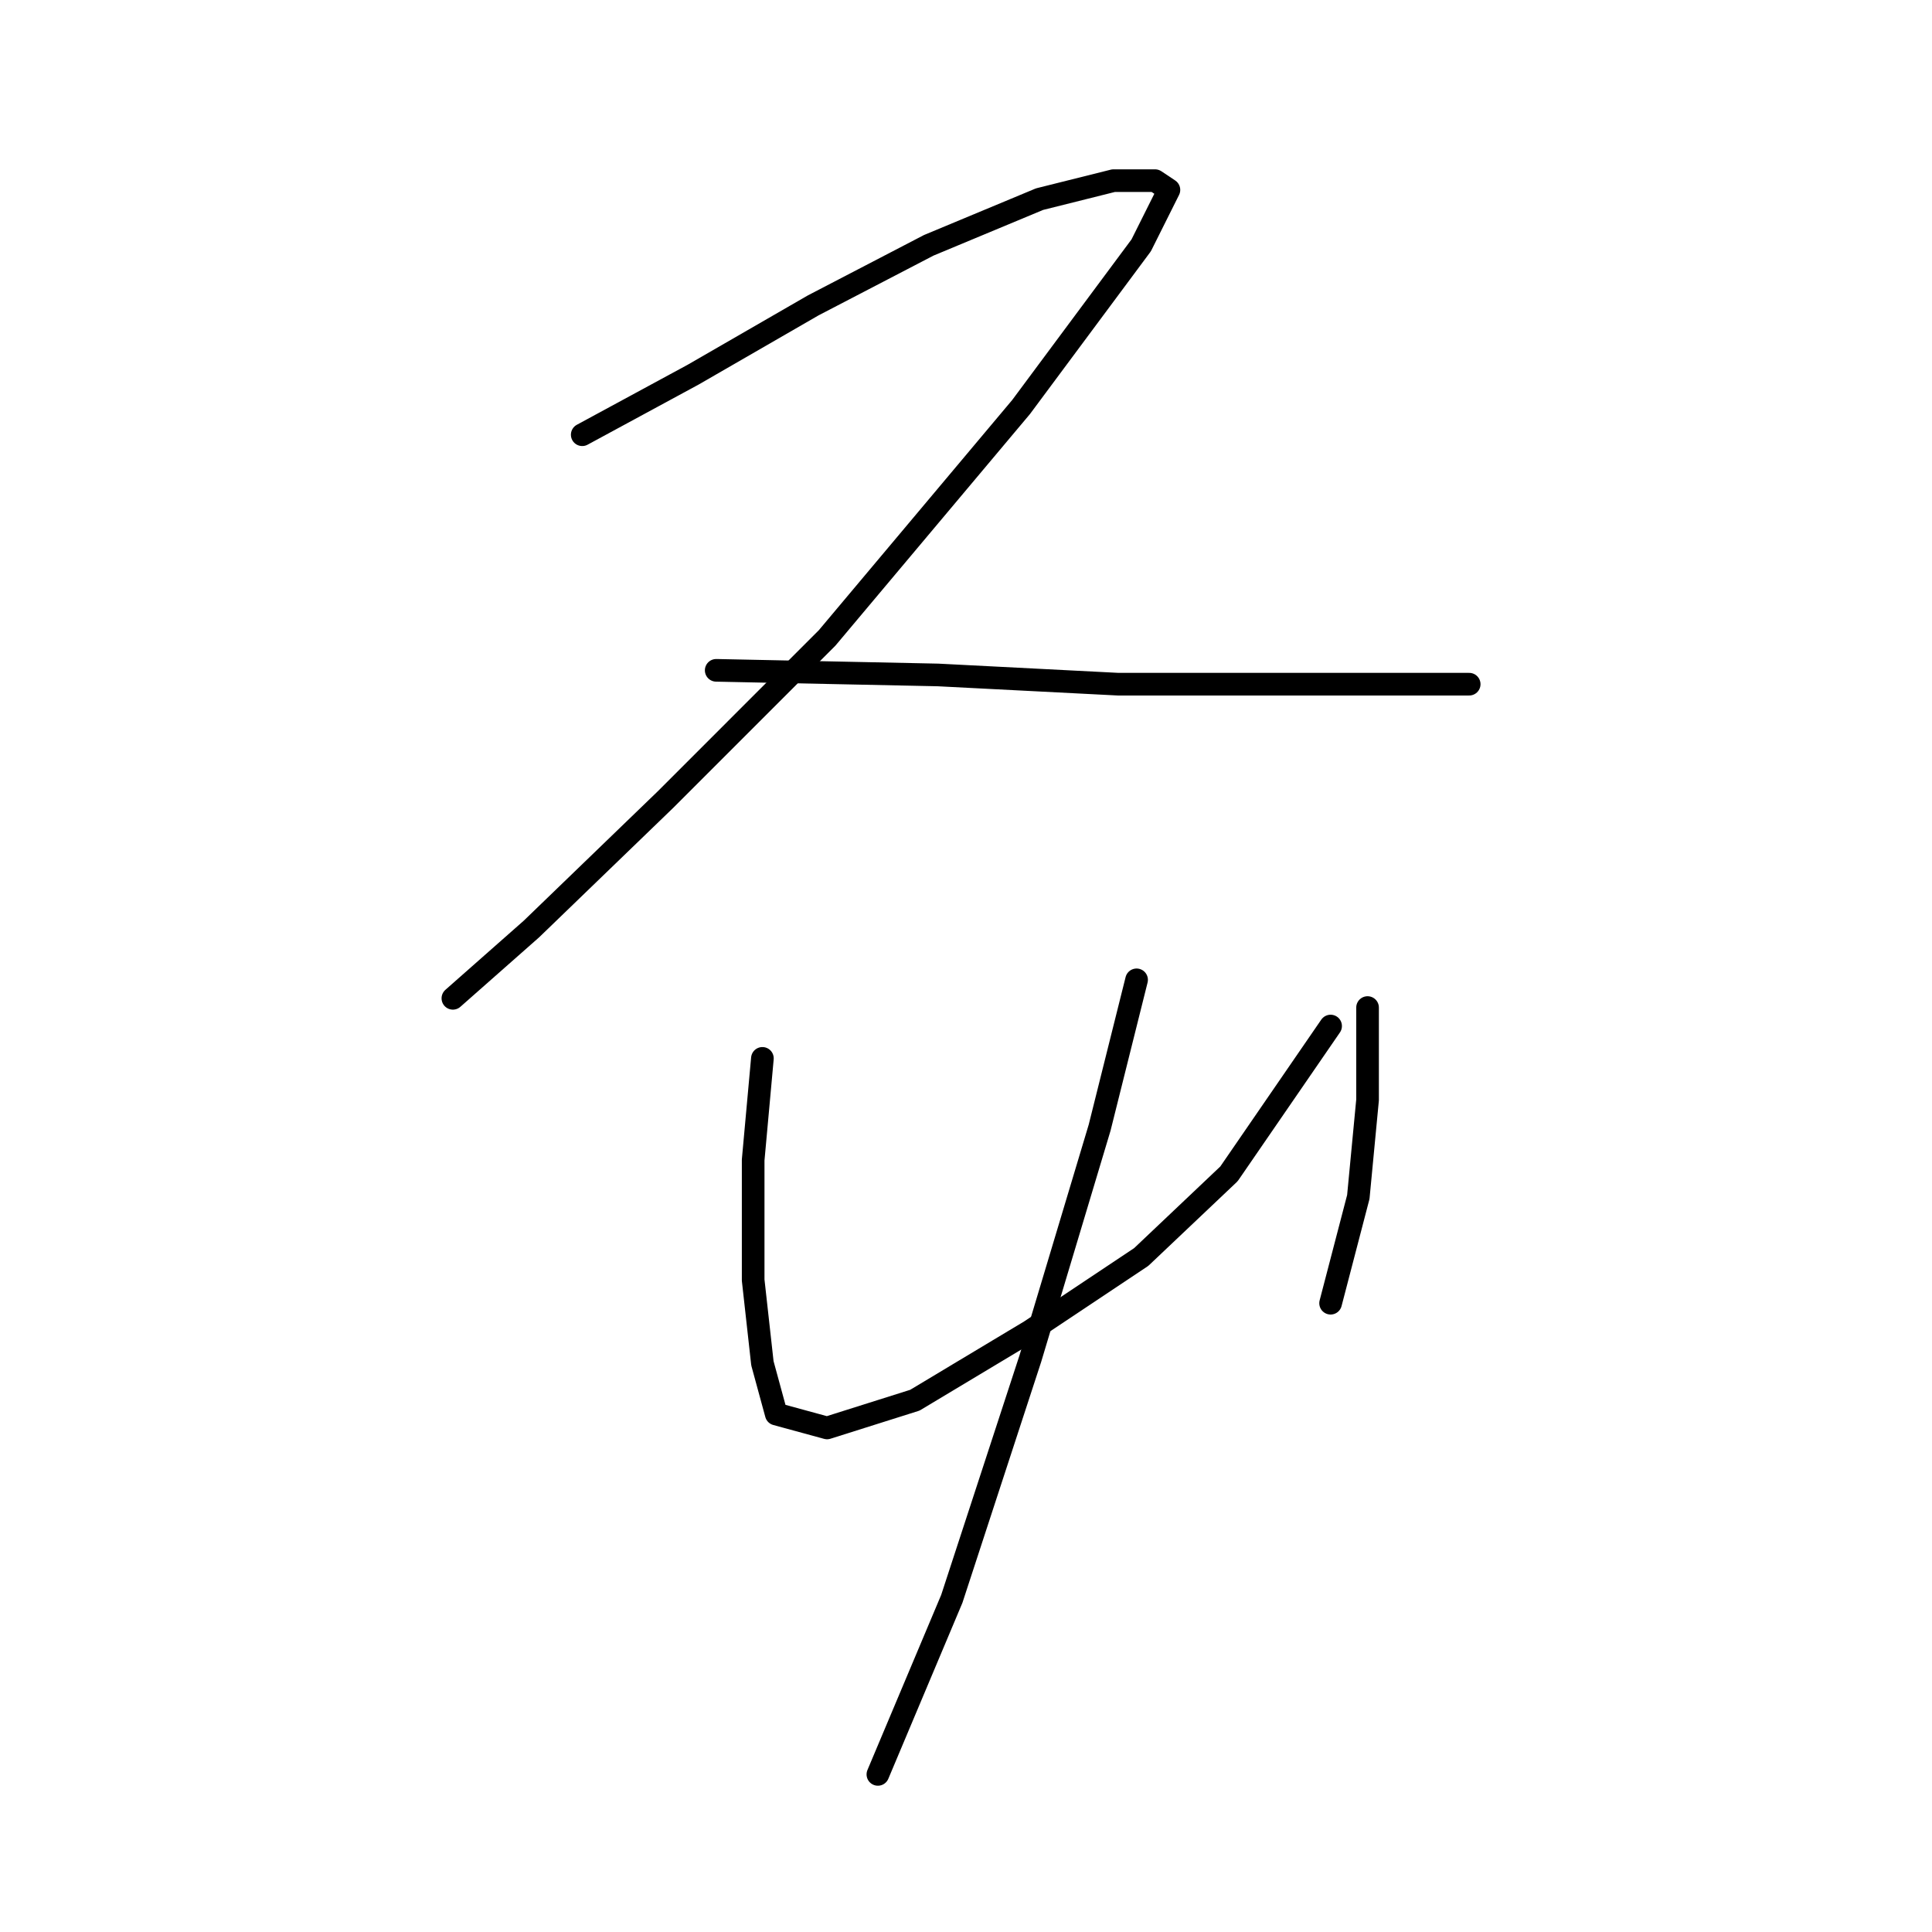 <?xml version="1.0" standalone="no"?>
    <svg width="256" height="256" xmlns="http://www.w3.org/2000/svg" version="1.1">
    <polyline stroke="black" stroke-width="3" stroke-linecap="round" fill="transparent" stroke-linejoin="round" points="77.149 57.604 91.84 49.647 107.755 40.465 123.058 32.508 137.749 26.387 147.543 23.938 153.052 23.938 154.888 25.162 151.215 32.508 135.3 53.932 109.591 84.537 88.168 105.961 70.416 123.1 60.01 132.282 60.01 132.282 " />
        <polyline stroke="black" stroke-width="3" stroke-linecap="round" fill="transparent" stroke-linejoin="round" points="94.901 88.822 124.282 89.434 148.155 90.658 167.13 90.658 183.657 90.658 194.675 90.658 194.675 90.658 " />
        <polyline stroke="black" stroke-width="3" stroke-linecap="round" fill="transparent" stroke-linejoin="round" points="101.022 140.24 99.798 153.706 99.798 169.621 101.022 180.639 102.858 187.372 109.591 189.209 121.222 185.536 136.524 176.354 151.215 166.561 162.845 155.543 176.312 135.955 176.312 135.955 " />
        <polyline stroke="black" stroke-width="3" stroke-linecap="round" fill="transparent" stroke-linejoin="round" points="181.209 133.506 181.209 145.749 179.984 158.603 176.312 172.682 176.312 172.682 " />
        <polyline stroke="black" stroke-width="3" stroke-linecap="round" fill="transparent" stroke-linejoin="round" points="150.603 129.834 145.706 149.421 136.524 180.027 126.119 211.857 116.325 235.117 116.325 235.117 " />
        </svg>